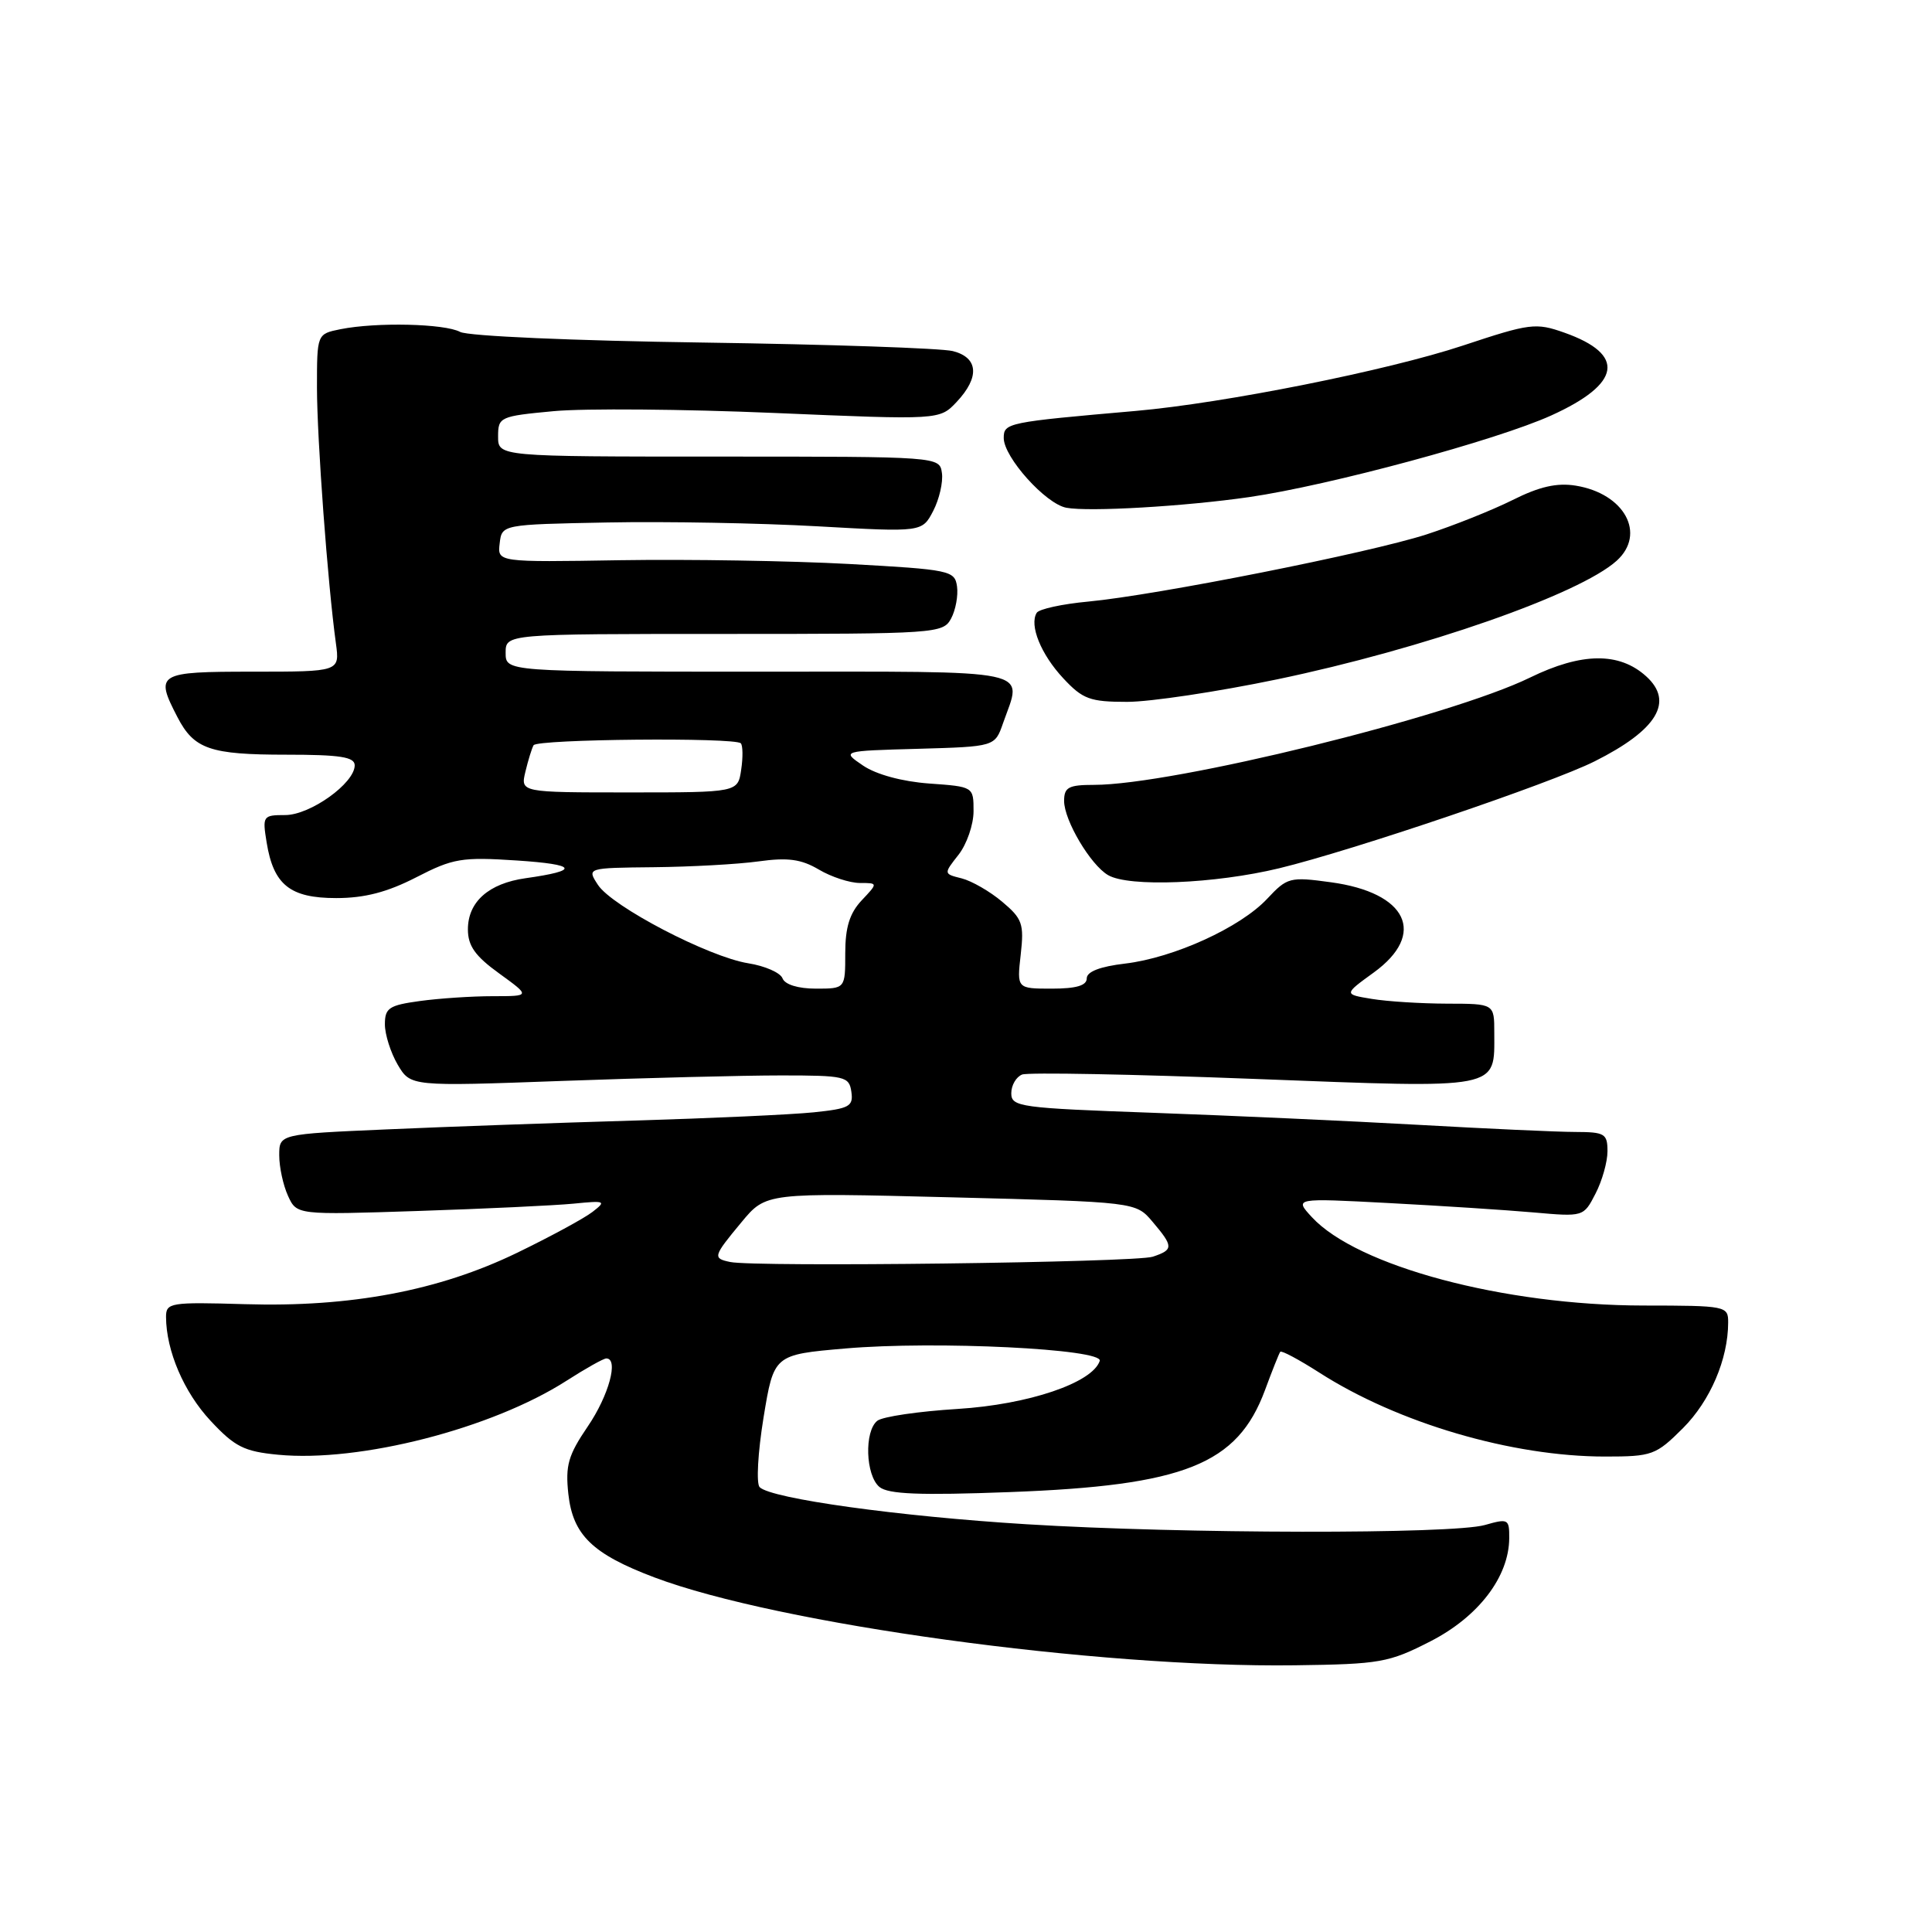 <?xml version="1.0" encoding="UTF-8" standalone="no"?>
<!DOCTYPE svg PUBLIC "-//W3C//DTD SVG 1.1//EN" "http://www.w3.org/Graphics/SVG/1.1/DTD/svg11.dtd" >
<svg xmlns="http://www.w3.org/2000/svg" xmlns:xlink="http://www.w3.org/1999/xlink" version="1.1" viewBox="0 0 256 256">
 <g >
 <path fill="currentColor"
d=" M 189.55 217.48 C 195.91 214.22 199.95 208.93 199.98 203.82 C 200.00 201.27 199.84 201.19 196.76 202.07 C 192.45 203.30 156.68 203.25 136.00 201.97 C 119.09 200.93 102.18 198.58 100.66 197.06 C 100.19 196.59 100.42 192.47 101.17 187.85 C 102.54 179.50 102.54 179.50 112.02 178.68 C 123.96 177.65 146.25 178.74 145.72 180.33 C 144.75 183.24 136.26 186.11 126.91 186.69 C 121.73 187.01 116.94 187.71 116.25 188.26 C 114.50 189.64 114.69 195.50 116.53 197.03 C 117.70 197.99 121.83 198.16 133.78 197.71 C 156.95 196.85 163.96 194.05 167.61 184.22 C 168.57 181.62 169.48 179.33 169.64 179.12 C 169.80 178.91 172.13 180.16 174.82 181.88 C 185.23 188.56 200.34 193.00 212.68 193.00 C 218.93 193.00 219.41 192.82 223.01 189.23 C 226.62 185.61 228.98 180.10 228.99 175.25 C 229.00 173.05 228.75 173.00 217.75 172.99 C 199.28 172.97 179.84 167.78 173.83 161.28 C 171.50 158.75 171.50 158.75 184.00 159.41 C 190.88 159.77 199.50 160.33 203.16 160.65 C 209.82 161.24 209.83 161.24 211.41 158.17 C 212.29 156.48 213.00 153.95 213.00 152.55 C 213.00 150.22 212.64 150.00 208.75 149.99 C 206.41 149.99 197.07 149.56 188.00 149.05 C 178.93 148.54 163.06 147.82 152.75 147.45 C 135.15 146.82 134.00 146.67 134.00 144.86 C 134.00 143.80 134.65 142.69 135.44 142.38 C 136.23 142.08 150.06 142.34 166.17 142.96 C 199.16 144.22 198.00 144.44 198.00 136.81 C 198.00 133.00 198.00 133.00 191.75 132.99 C 188.31 132.98 183.82 132.70 181.77 132.36 C 178.05 131.75 178.05 131.75 182.02 128.87 C 189.09 123.75 186.48 118.27 176.32 116.90 C 170.92 116.16 170.56 116.26 167.92 119.08 C 164.37 122.89 155.55 126.91 149.08 127.68 C 145.76 128.07 144.00 128.75 144.00 129.64 C 144.00 130.59 142.61 131.00 139.37 131.00 C 134.74 131.00 134.74 131.00 135.25 126.49 C 135.71 122.42 135.47 121.73 132.80 119.49 C 131.18 118.12 128.76 116.73 127.43 116.39 C 125.02 115.79 125.02 115.79 127.01 113.26 C 128.10 111.87 129.00 109.27 129.00 107.49 C 129.00 104.24 129.00 104.24 123.12 103.82 C 119.55 103.56 116.12 102.63 114.37 101.45 C 111.50 99.50 111.50 99.50 121.66 99.22 C 131.83 98.93 131.83 98.93 132.91 95.82 C 135.47 88.50 137.85 89.00 100.50 89.00 C 67.00 89.00 67.00 89.00 67.00 86.50 C 67.00 84.00 67.00 84.00 95.96 84.00 C 124.15 84.00 124.96 83.94 126.03 81.95 C 126.63 80.82 126.98 78.91 126.81 77.70 C 126.51 75.60 125.89 75.47 112.50 74.73 C 104.80 74.31 91.17 74.09 82.21 74.23 C 65.91 74.50 65.91 74.50 66.21 72.00 C 66.50 69.50 66.50 69.50 80.50 69.23 C 88.20 69.08 100.73 69.31 108.35 69.74 C 122.19 70.52 122.19 70.52 123.66 67.69 C 124.46 66.14 124.98 63.88 124.81 62.68 C 124.50 60.50 124.50 60.50 95.25 60.50 C 66.00 60.50 66.00 60.50 66.00 57.84 C 66.00 55.25 66.23 55.15 73.37 54.48 C 77.42 54.10 90.59 54.21 102.62 54.72 C 124.50 55.65 124.50 55.65 126.75 53.27 C 129.84 49.99 129.65 47.38 126.25 46.52 C 124.74 46.14 109.84 45.63 93.15 45.39 C 76.09 45.15 62.00 44.54 60.97 43.98 C 58.90 42.88 49.88 42.67 45.12 43.62 C 42.00 44.25 42.00 44.25 42.00 51.38 C 42.01 58.19 43.42 77.34 44.51 85.25 C 45.02 89.00 45.02 89.00 33.51 89.00 C 20.85 89.00 20.50 89.21 23.51 95.02 C 25.71 99.27 27.83 100.00 37.93 100.00 C 45.07 100.00 47.00 100.30 47.00 101.41 C 47.00 103.78 41.11 108.00 37.79 108.00 C 34.84 108.00 34.76 108.12 35.33 111.62 C 36.24 117.25 38.43 119.00 44.55 119.00 C 48.31 119.00 51.31 118.22 55.15 116.25 C 60.04 113.73 61.18 113.54 68.50 114.02 C 76.51 114.55 76.89 115.35 69.63 116.37 C 64.75 117.06 62.00 119.50 62.00 123.15 C 62.00 125.33 62.96 126.69 66.15 128.99 C 70.30 132.00 70.30 132.00 65.29 132.00 C 62.53 132.00 58.19 132.29 55.64 132.64 C 51.55 133.20 51.00 133.56 51.00 135.73 C 51.00 137.08 51.77 139.49 52.70 141.08 C 54.41 143.96 54.41 143.96 74.45 143.23 C 85.48 142.83 98.55 142.50 103.50 142.50 C 111.97 142.50 112.52 142.63 112.81 144.67 C 113.09 146.61 112.55 146.90 107.81 147.39 C 104.89 147.69 94.17 148.18 84.00 148.48 C 73.83 148.78 59.09 149.30 51.25 149.65 C 37.00 150.27 37.00 150.27 37.00 153.09 C 37.00 154.64 37.52 157.05 38.16 158.45 C 39.32 160.99 39.32 160.99 55.41 160.46 C 64.26 160.17 73.53 159.73 76.00 159.49 C 80.22 159.07 80.38 159.14 78.50 160.59 C 77.40 161.44 72.90 163.88 68.50 166.01 C 58.14 171.03 46.45 173.23 32.48 172.81 C 22.56 172.52 22.00 172.61 22.00 174.50 C 22.02 178.99 24.37 184.48 27.90 188.26 C 31.11 191.71 32.35 192.33 36.85 192.76 C 47.65 193.80 65.18 189.30 75.06 182.96 C 77.60 181.33 79.97 180.00 80.34 180.00 C 82.01 180.00 80.67 184.92 77.89 189.00 C 75.29 192.82 74.90 194.17 75.31 197.97 C 75.91 203.40 78.50 205.91 86.70 209.01 C 103.14 215.21 145.32 221.00 171.57 220.66 C 182.88 220.51 184.02 220.31 189.55 217.48 Z  M 169.50 115.05 C 179.22 112.70 205.51 103.79 211.30 100.88 C 219.59 96.72 221.85 92.98 218.12 89.61 C 214.56 86.39 209.58 86.44 202.74 89.78 C 192.10 94.98 155.43 104.00 144.95 104.00 C 141.59 104.00 141.00 104.32 141.00 106.13 C 141.00 108.70 144.50 114.61 146.83 115.96 C 149.58 117.57 160.97 117.11 169.50 115.05 Z  M 169.21 90.02 C 188.56 85.99 209.30 78.75 214.22 74.30 C 218.16 70.73 215.26 65.40 208.79 64.35 C 206.29 63.95 203.99 64.47 200.42 66.26 C 197.71 67.61 192.57 69.66 189.00 70.82 C 181.36 73.28 153.24 78.86 144.22 79.71 C 140.76 80.03 137.68 80.70 137.37 81.20 C 136.36 82.84 137.93 86.71 140.89 89.88 C 143.47 92.65 144.43 93.00 149.36 93.00 C 152.41 93.00 161.34 91.66 169.21 90.02 Z  M 165.50 65.87 C 176.13 64.33 198.29 58.34 205.55 55.05 C 214.84 50.84 215.46 46.97 207.29 44.08 C 203.50 42.74 202.75 42.83 193.84 45.79 C 183.86 49.10 162.20 53.42 150.50 54.45 C 133.45 55.94 133.00 56.03 133.00 58.04 C 133.00 60.58 138.55 66.77 141.30 67.28 C 144.30 67.84 156.98 67.10 165.50 65.87 Z  M 96.75 167.22 C 94.41 166.73 94.48 166.49 98.25 161.95 C 101.50 158.03 101.50 158.03 126.00 158.65 C 150.50 159.27 150.50 159.27 152.71 161.88 C 155.51 165.18 155.51 165.60 152.75 166.52 C 150.49 167.29 100.02 167.92 96.75 167.22 Z  M 103.69 129.64 C 103.41 128.89 101.36 127.99 99.15 127.64 C 93.91 126.80 81.11 120.13 79.23 117.25 C 77.76 115.00 77.76 115.00 86.63 114.91 C 91.51 114.86 97.75 114.52 100.50 114.14 C 104.39 113.60 106.16 113.84 108.50 115.22 C 110.15 116.20 112.59 116.99 113.92 117.00 C 116.35 117.00 116.35 117.00 114.17 119.31 C 112.58 121.01 112.00 122.88 112.00 126.31 C 112.00 131.00 112.00 131.00 108.11 131.00 C 105.75 131.00 104.01 130.46 103.69 129.64 Z  M 69.62 102.25 C 69.98 100.74 70.47 99.16 70.70 98.75 C 71.16 97.93 97.36 97.69 98.16 98.49 C 98.43 98.77 98.46 100.34 98.21 101.99 C 97.77 105.00 97.77 105.00 83.37 105.00 C 68.96 105.00 68.96 105.00 69.62 102.25 Z "/>
</g>
</svg>